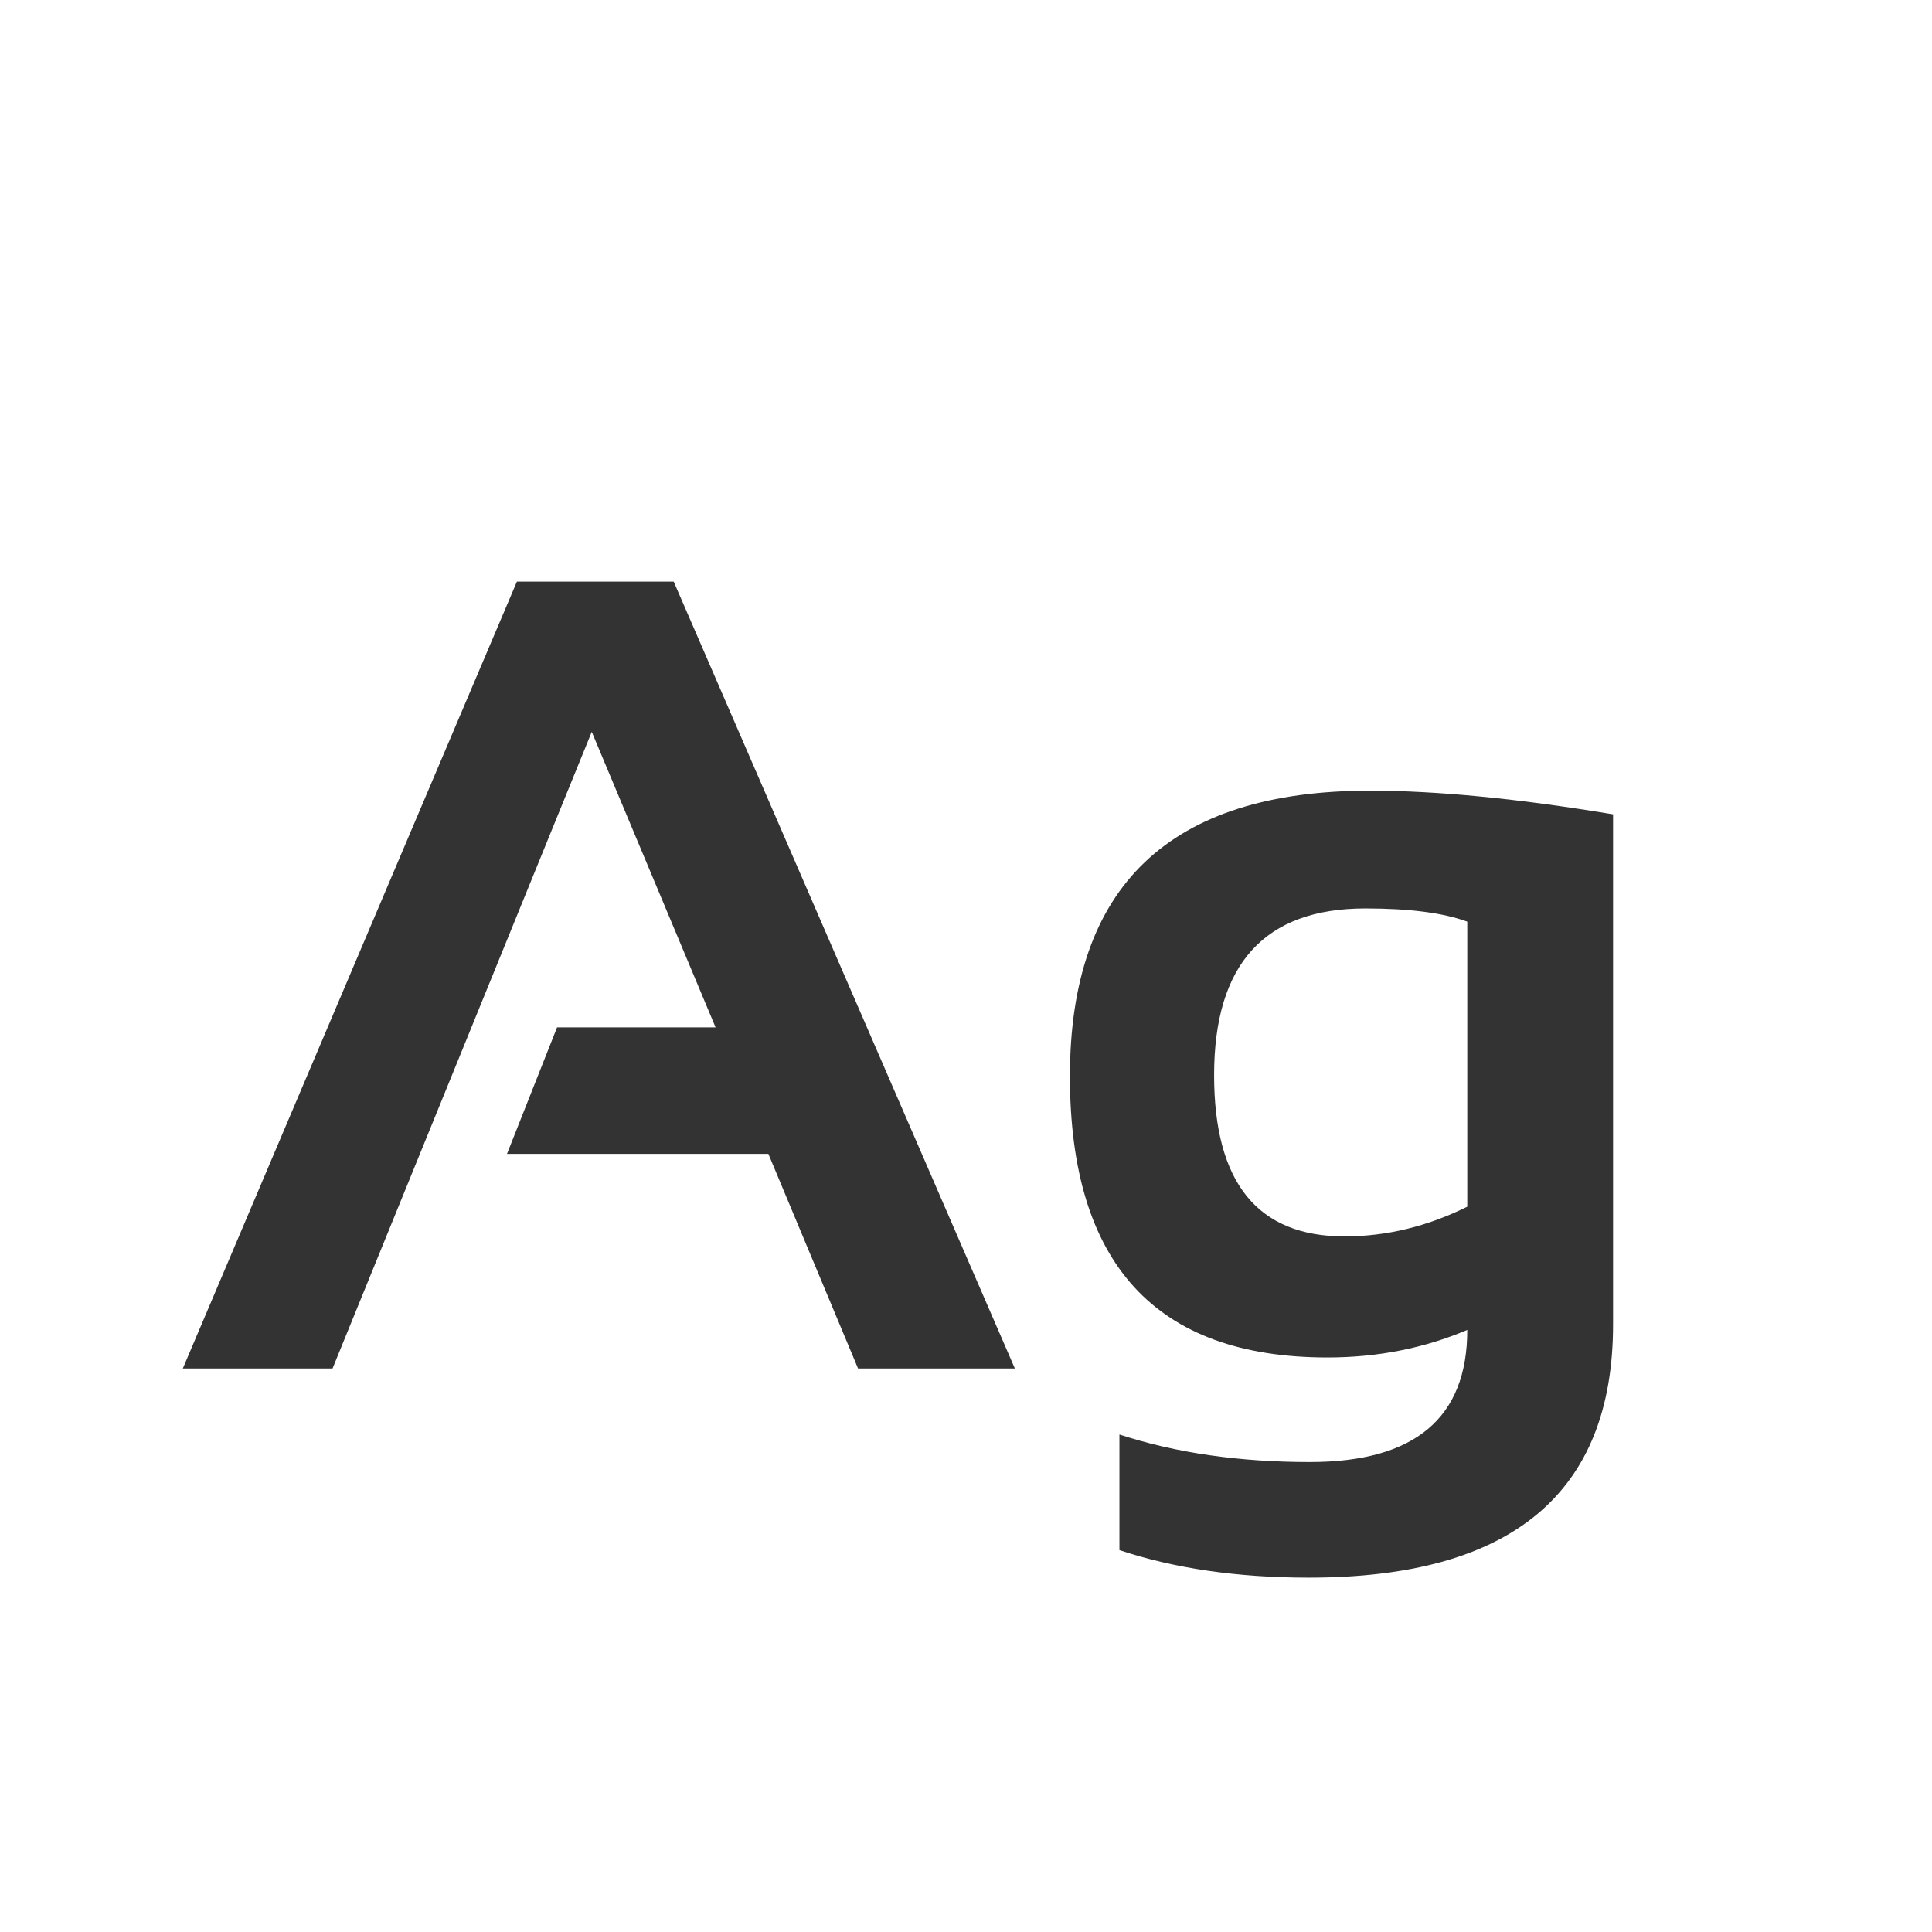 <svg width="24" height="24" viewBox="0 0 24 24" fill="none" xmlns="http://www.w3.org/2000/svg">
<path d="M4.131 17H2.271L6.421 7.225H8.369L12.607 17H10.659L9.545 14.334H6.298L6.92 12.762H8.889L7.351 9.091L4.131 17ZM18.227 11.449C17.93 11.34 17.509 11.285 16.962 11.285C15.709 11.285 15.082 11.976 15.082 13.356C15.082 14.692 15.622 15.359 16.702 15.359C17.222 15.359 17.73 15.236 18.227 14.99V11.449ZM20.038 16.453C20.038 18.549 18.778 19.598 16.258 19.598C15.374 19.598 14.59 19.484 13.906 19.256V17.82C14.604 18.048 15.392 18.162 16.271 18.162C17.575 18.162 18.227 17.615 18.227 16.521C17.689 16.749 17.11 16.863 16.49 16.863C14.357 16.863 13.291 15.699 13.291 13.37C13.291 11.005 14.533 9.822 17.017 9.822C17.851 9.822 18.858 9.92 20.038 10.116V16.453Z" fill="#333333"/>
</svg>
